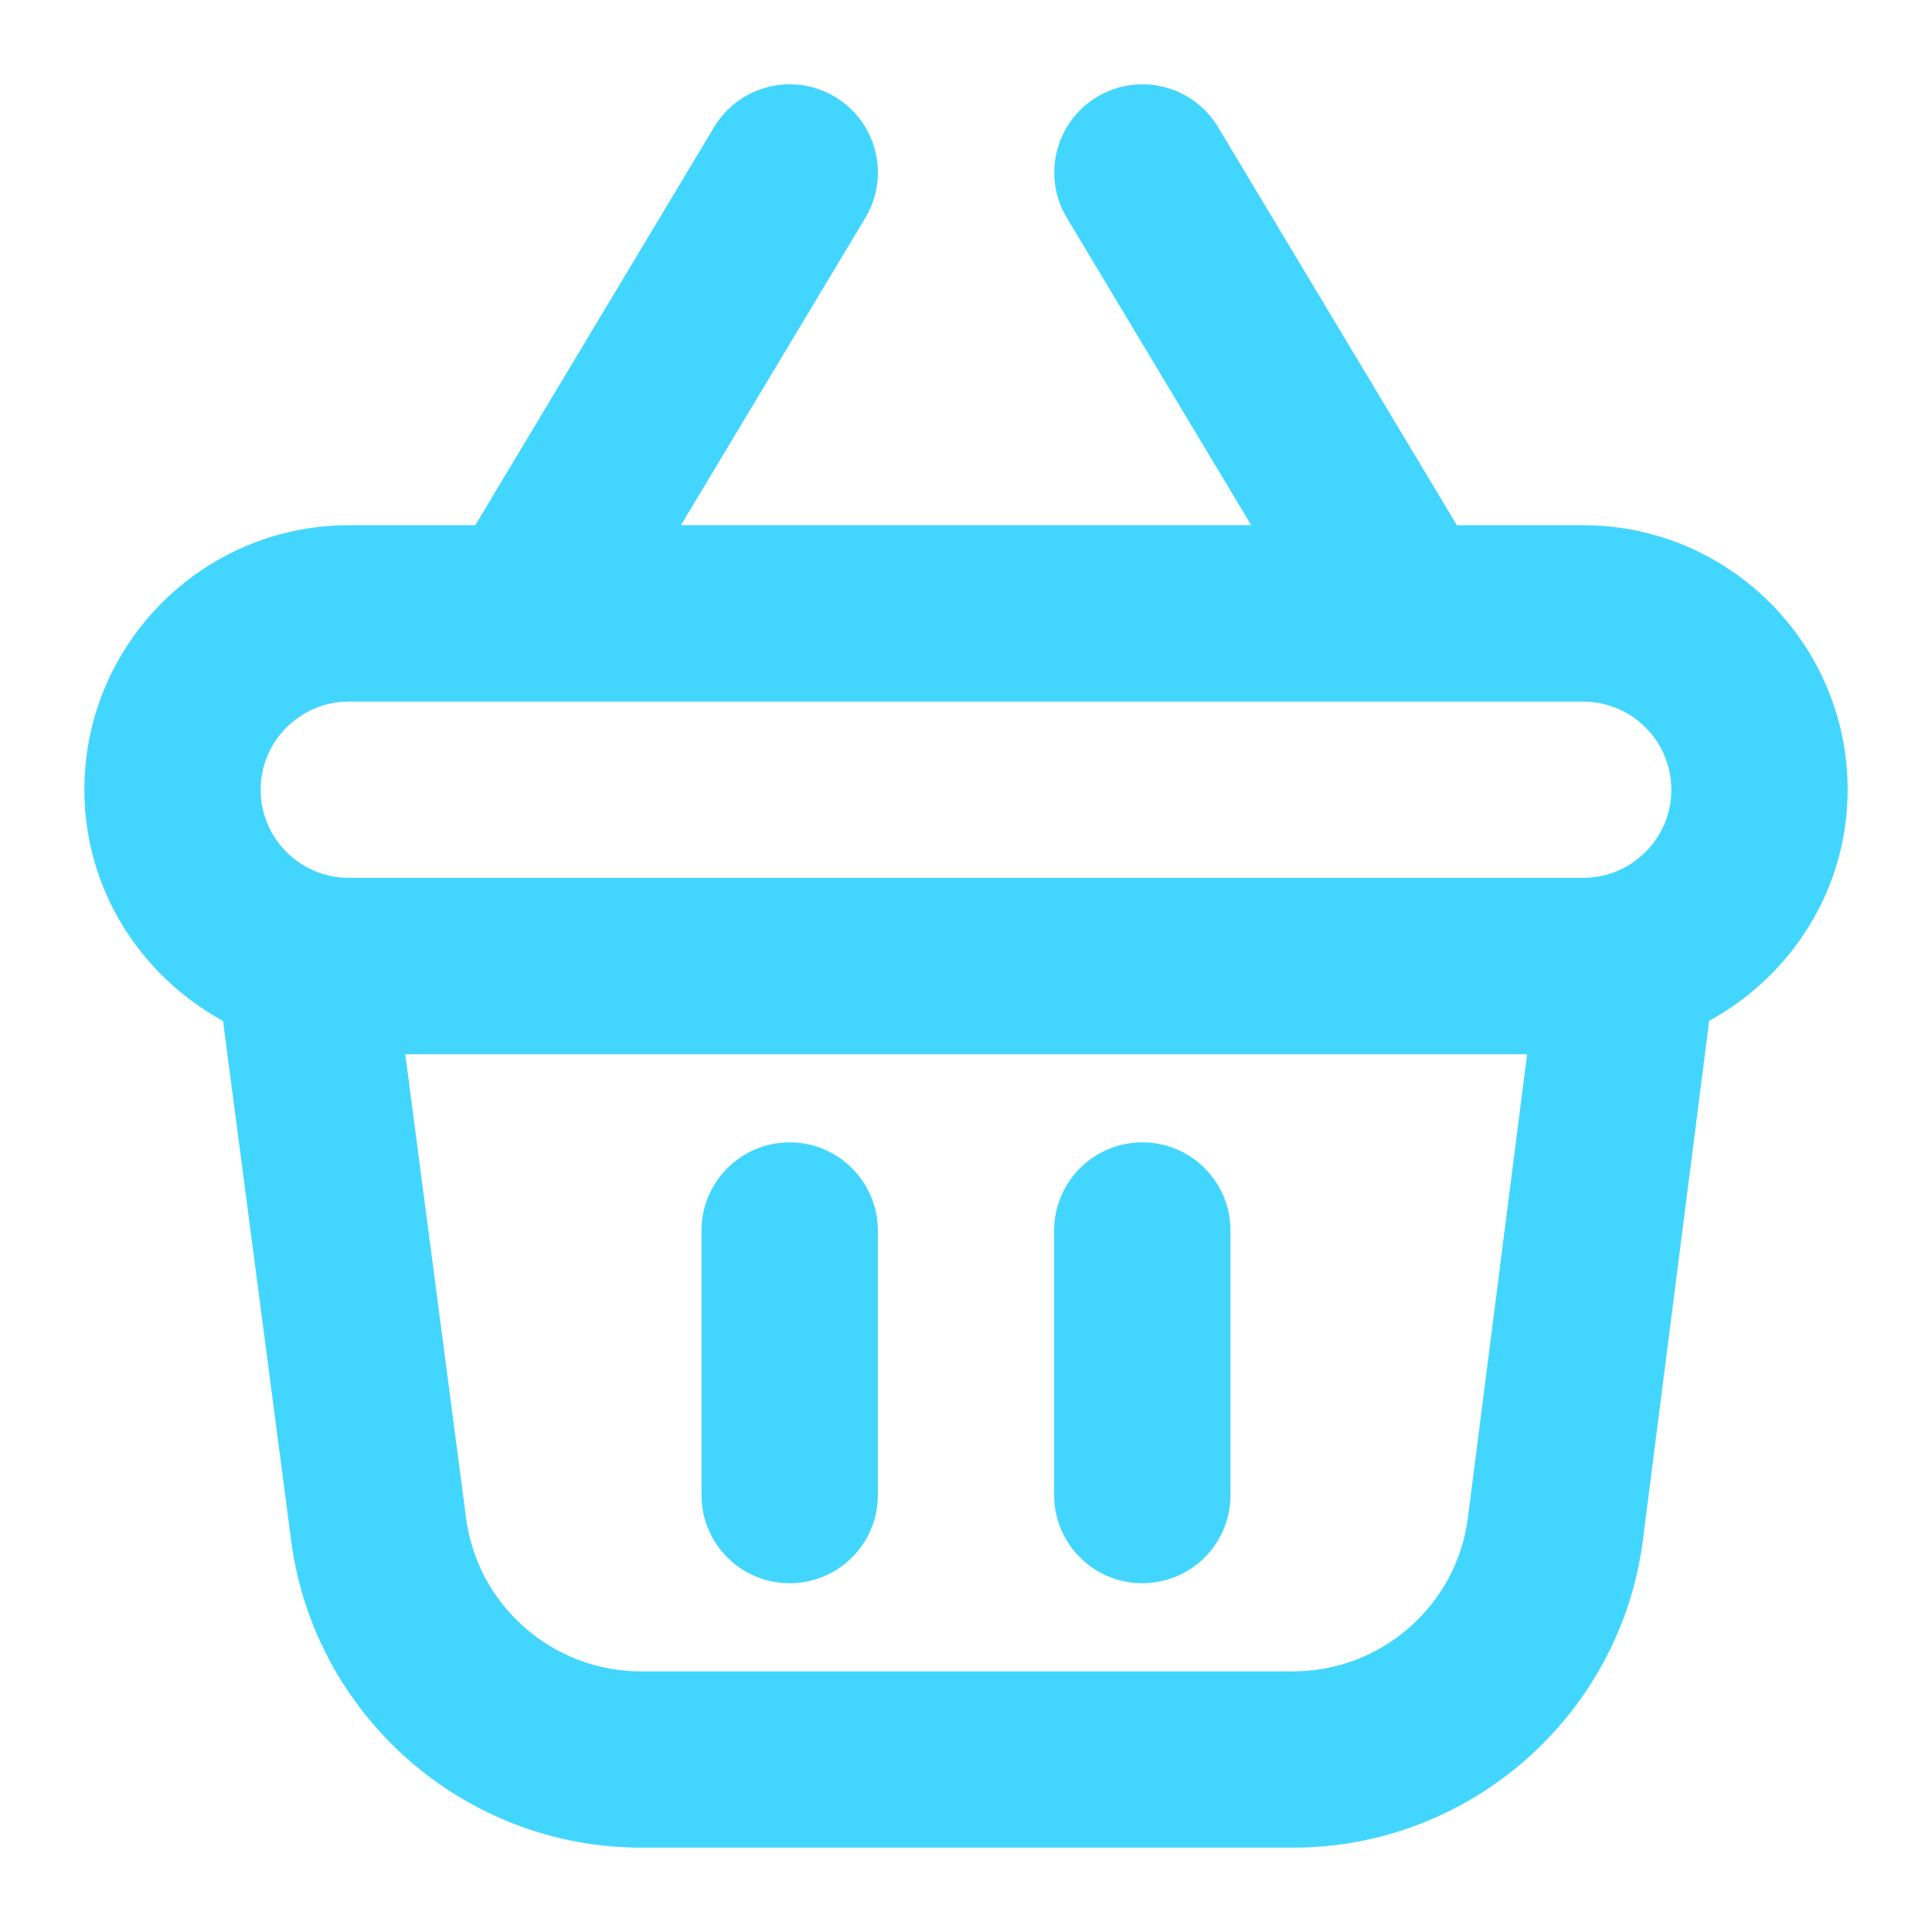 <svg width="21" height="21" viewBox="0 0 21 21" fill="none" xmlns="http://www.w3.org/2000/svg">
<path d="M9.542 13.376V16.251C9.542 16.781 9.112 17.209 8.583 17.209C8.054 17.209 7.625 16.781 7.625 16.251V13.376C7.625 12.846 8.054 12.417 8.583 12.417C9.112 12.417 9.542 12.846 9.542 13.376ZM12.417 12.417C11.888 12.417 11.458 12.846 11.458 13.376V16.251C11.458 16.781 11.888 17.209 12.417 17.209C12.946 17.209 13.375 16.781 13.375 16.251V13.376C13.375 12.846 12.946 12.417 12.417 12.417ZM18.578 11.096L17.858 16.736C17.615 18.644 15.98 20.083 14.055 20.083H6.966C5.048 20.083 3.414 18.649 3.165 16.748L2.424 11.097C1.531 10.608 0.917 9.672 0.917 8.584C0.917 6.999 2.207 5.709 3.792 5.709H5.166L7.762 1.382C8.034 0.928 8.622 0.781 9.077 1.053C9.531 1.326 9.678 1.914 9.406 2.368L7.402 5.708H13.6L11.596 2.368C11.324 1.914 11.471 1.326 11.925 1.053C12.379 0.781 12.968 0.928 13.24 1.382L15.836 5.709H17.208C18.793 5.709 20.083 6.999 20.083 8.584C20.083 9.671 19.47 10.607 18.578 11.096ZM2.833 8.584C2.833 9.113 3.264 9.542 3.792 9.542H17.208C17.736 9.542 18.167 9.113 18.167 8.584C18.167 8.055 17.736 7.626 17.208 7.626H3.792C3.264 7.626 2.833 8.055 2.833 8.584ZM16.599 11.459H4.405L5.066 16.5C5.19 17.451 6.007 18.167 6.966 18.167H14.055C15.018 18.167 15.835 17.448 15.956 16.494L16.599 11.459Z" fill="#42D6FF"/>
</svg>
